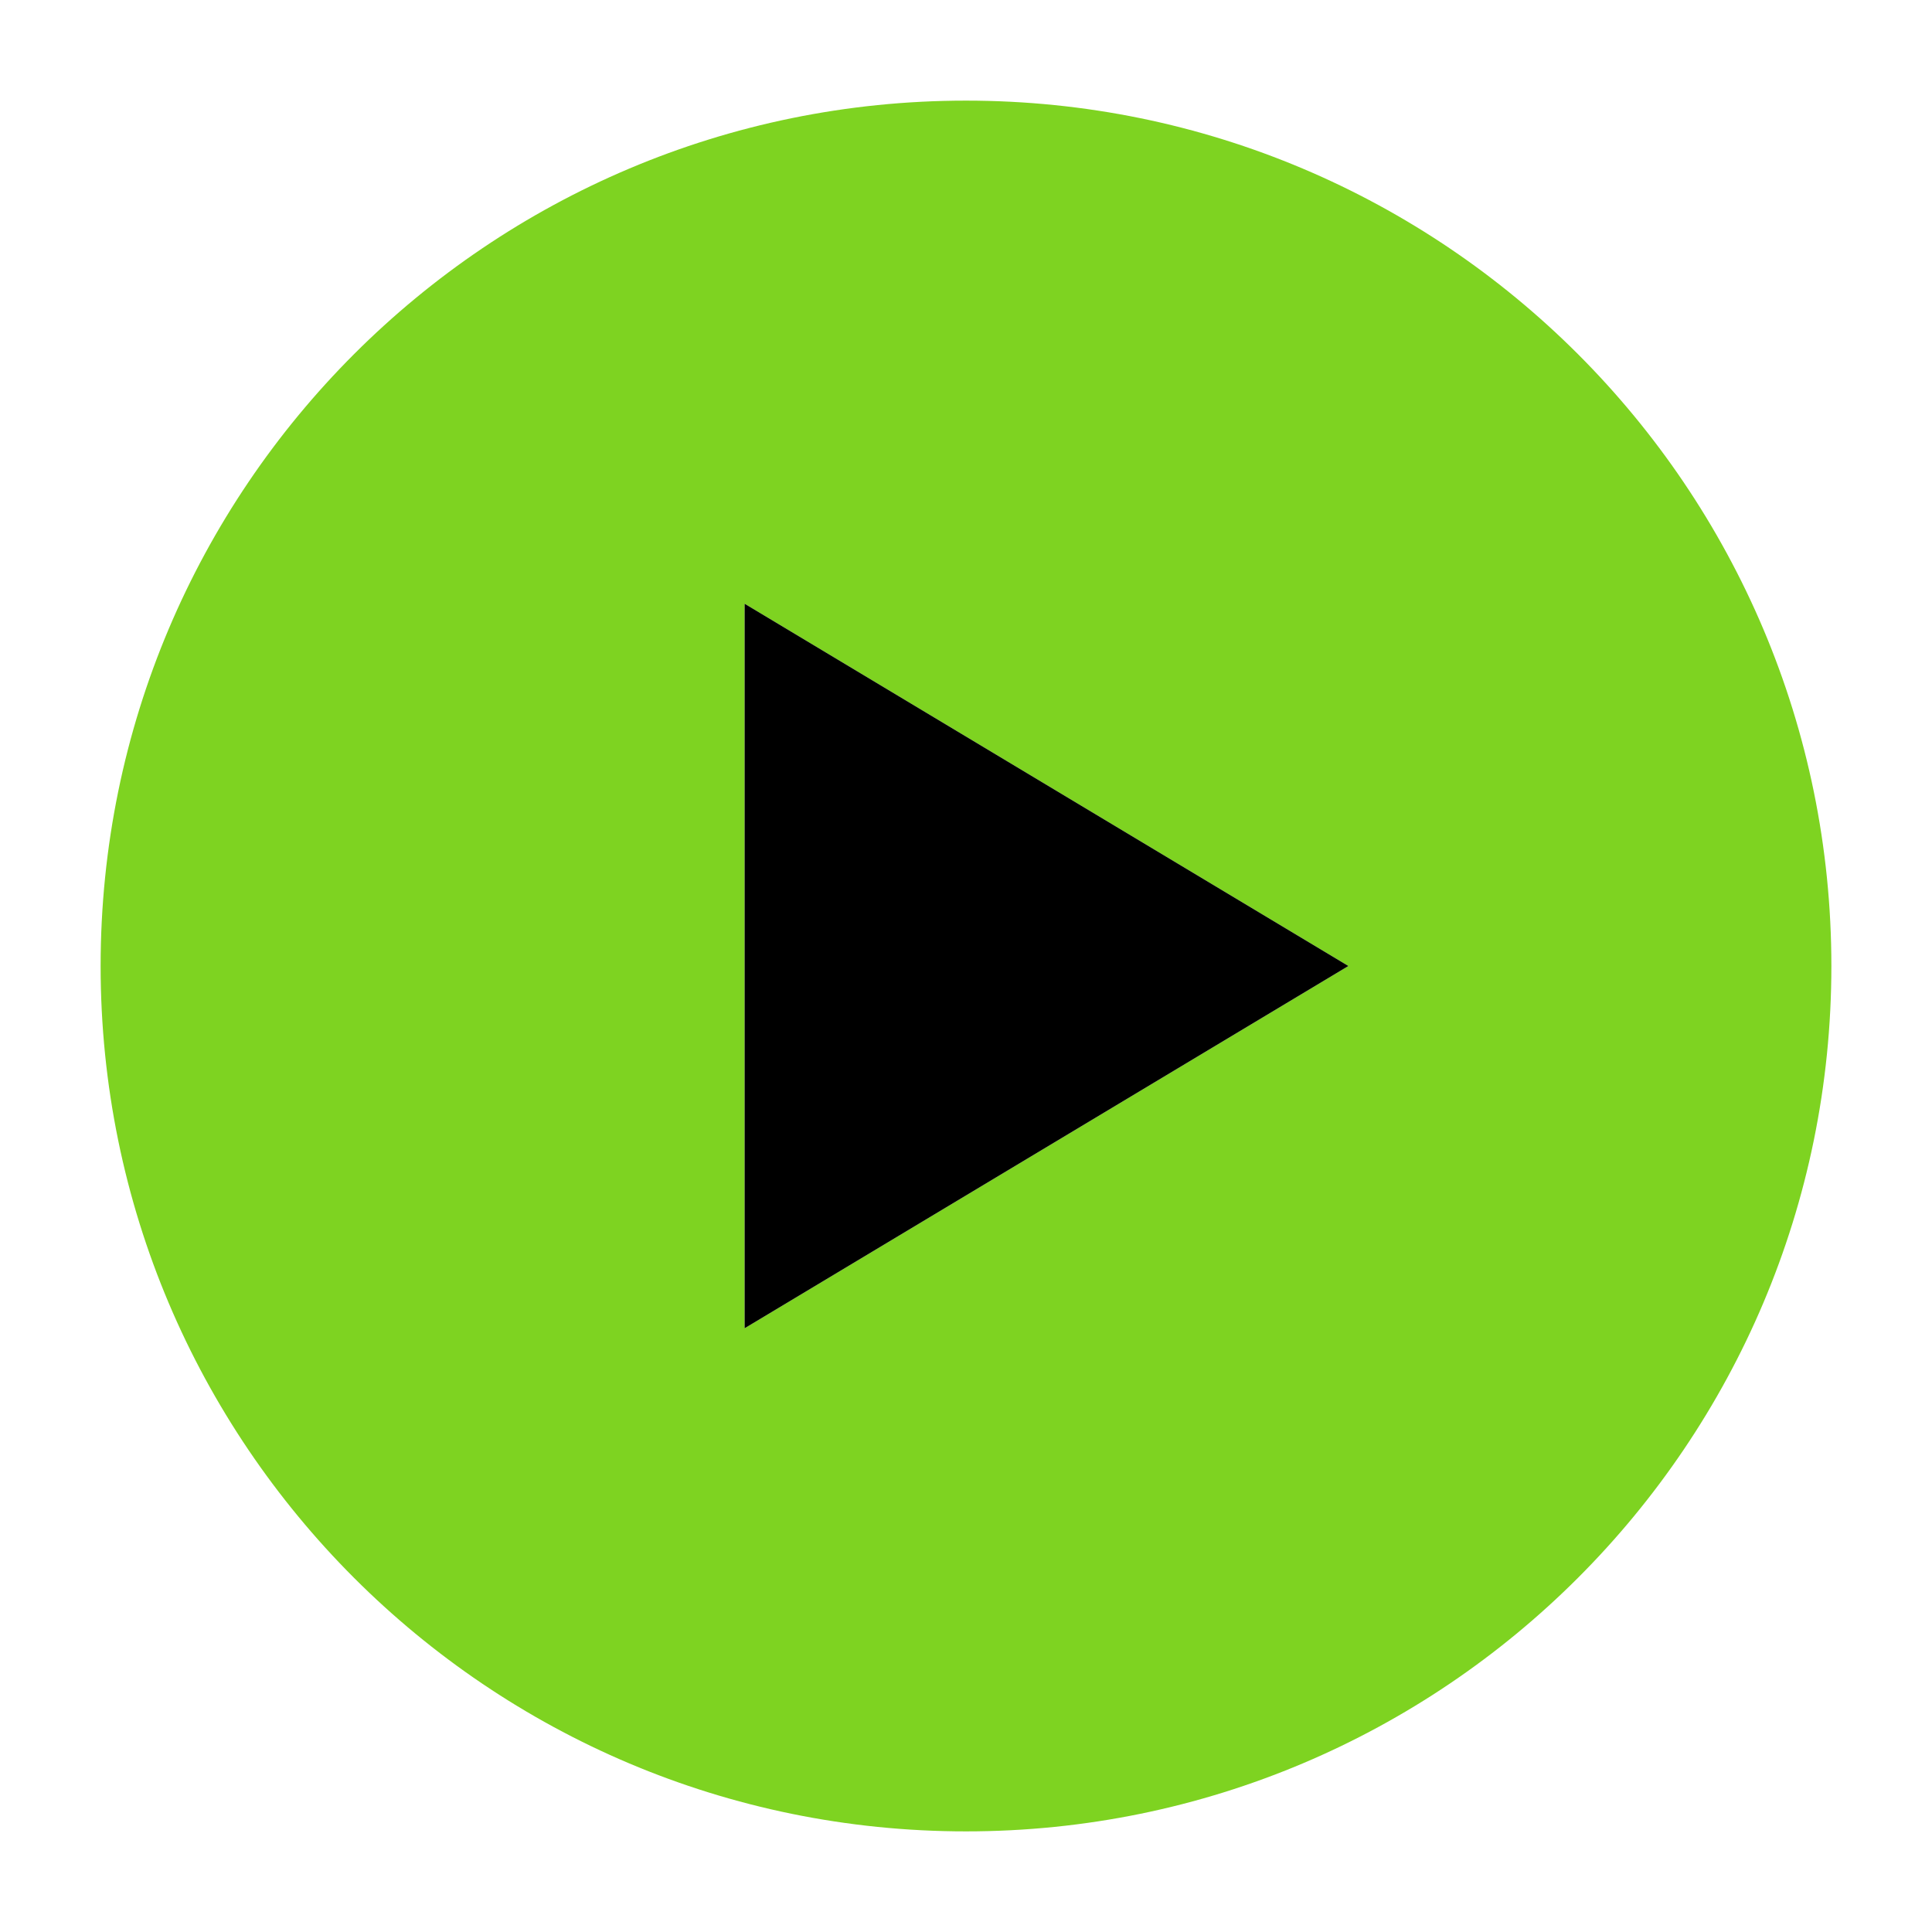 <svg xmlns="http://www.w3.org/2000/svg" width="16" height="16" viewBox="0 0 24 24" fill="none" class="injected-svg" data-src="https://cdn.hugeicons.com/icons/play-circle-solid-sharp.svg" xmlns:xlink="http://www.w3.org/1999/xlink" role="img" color="#7ed321">
  <path fill-rule="evenodd" clip-rule="evenodd" d="M12 1.25C6.063 1.25 1.25 6.063 1.25 12C1.25 17.937 6.063 22.75 12 22.75C17.937 22.75 22.75 17.937 22.75 12C22.75 6.063 17.937 1.25 12 1.25ZM16.75 12L9.25 7.5V16.5L16.75 12Z" fill="#7ed321"></path>
  <path d="M16.75 12L9.25 7.5V16.5L16.75 12Z" fill="#000000"></path>
</svg>
